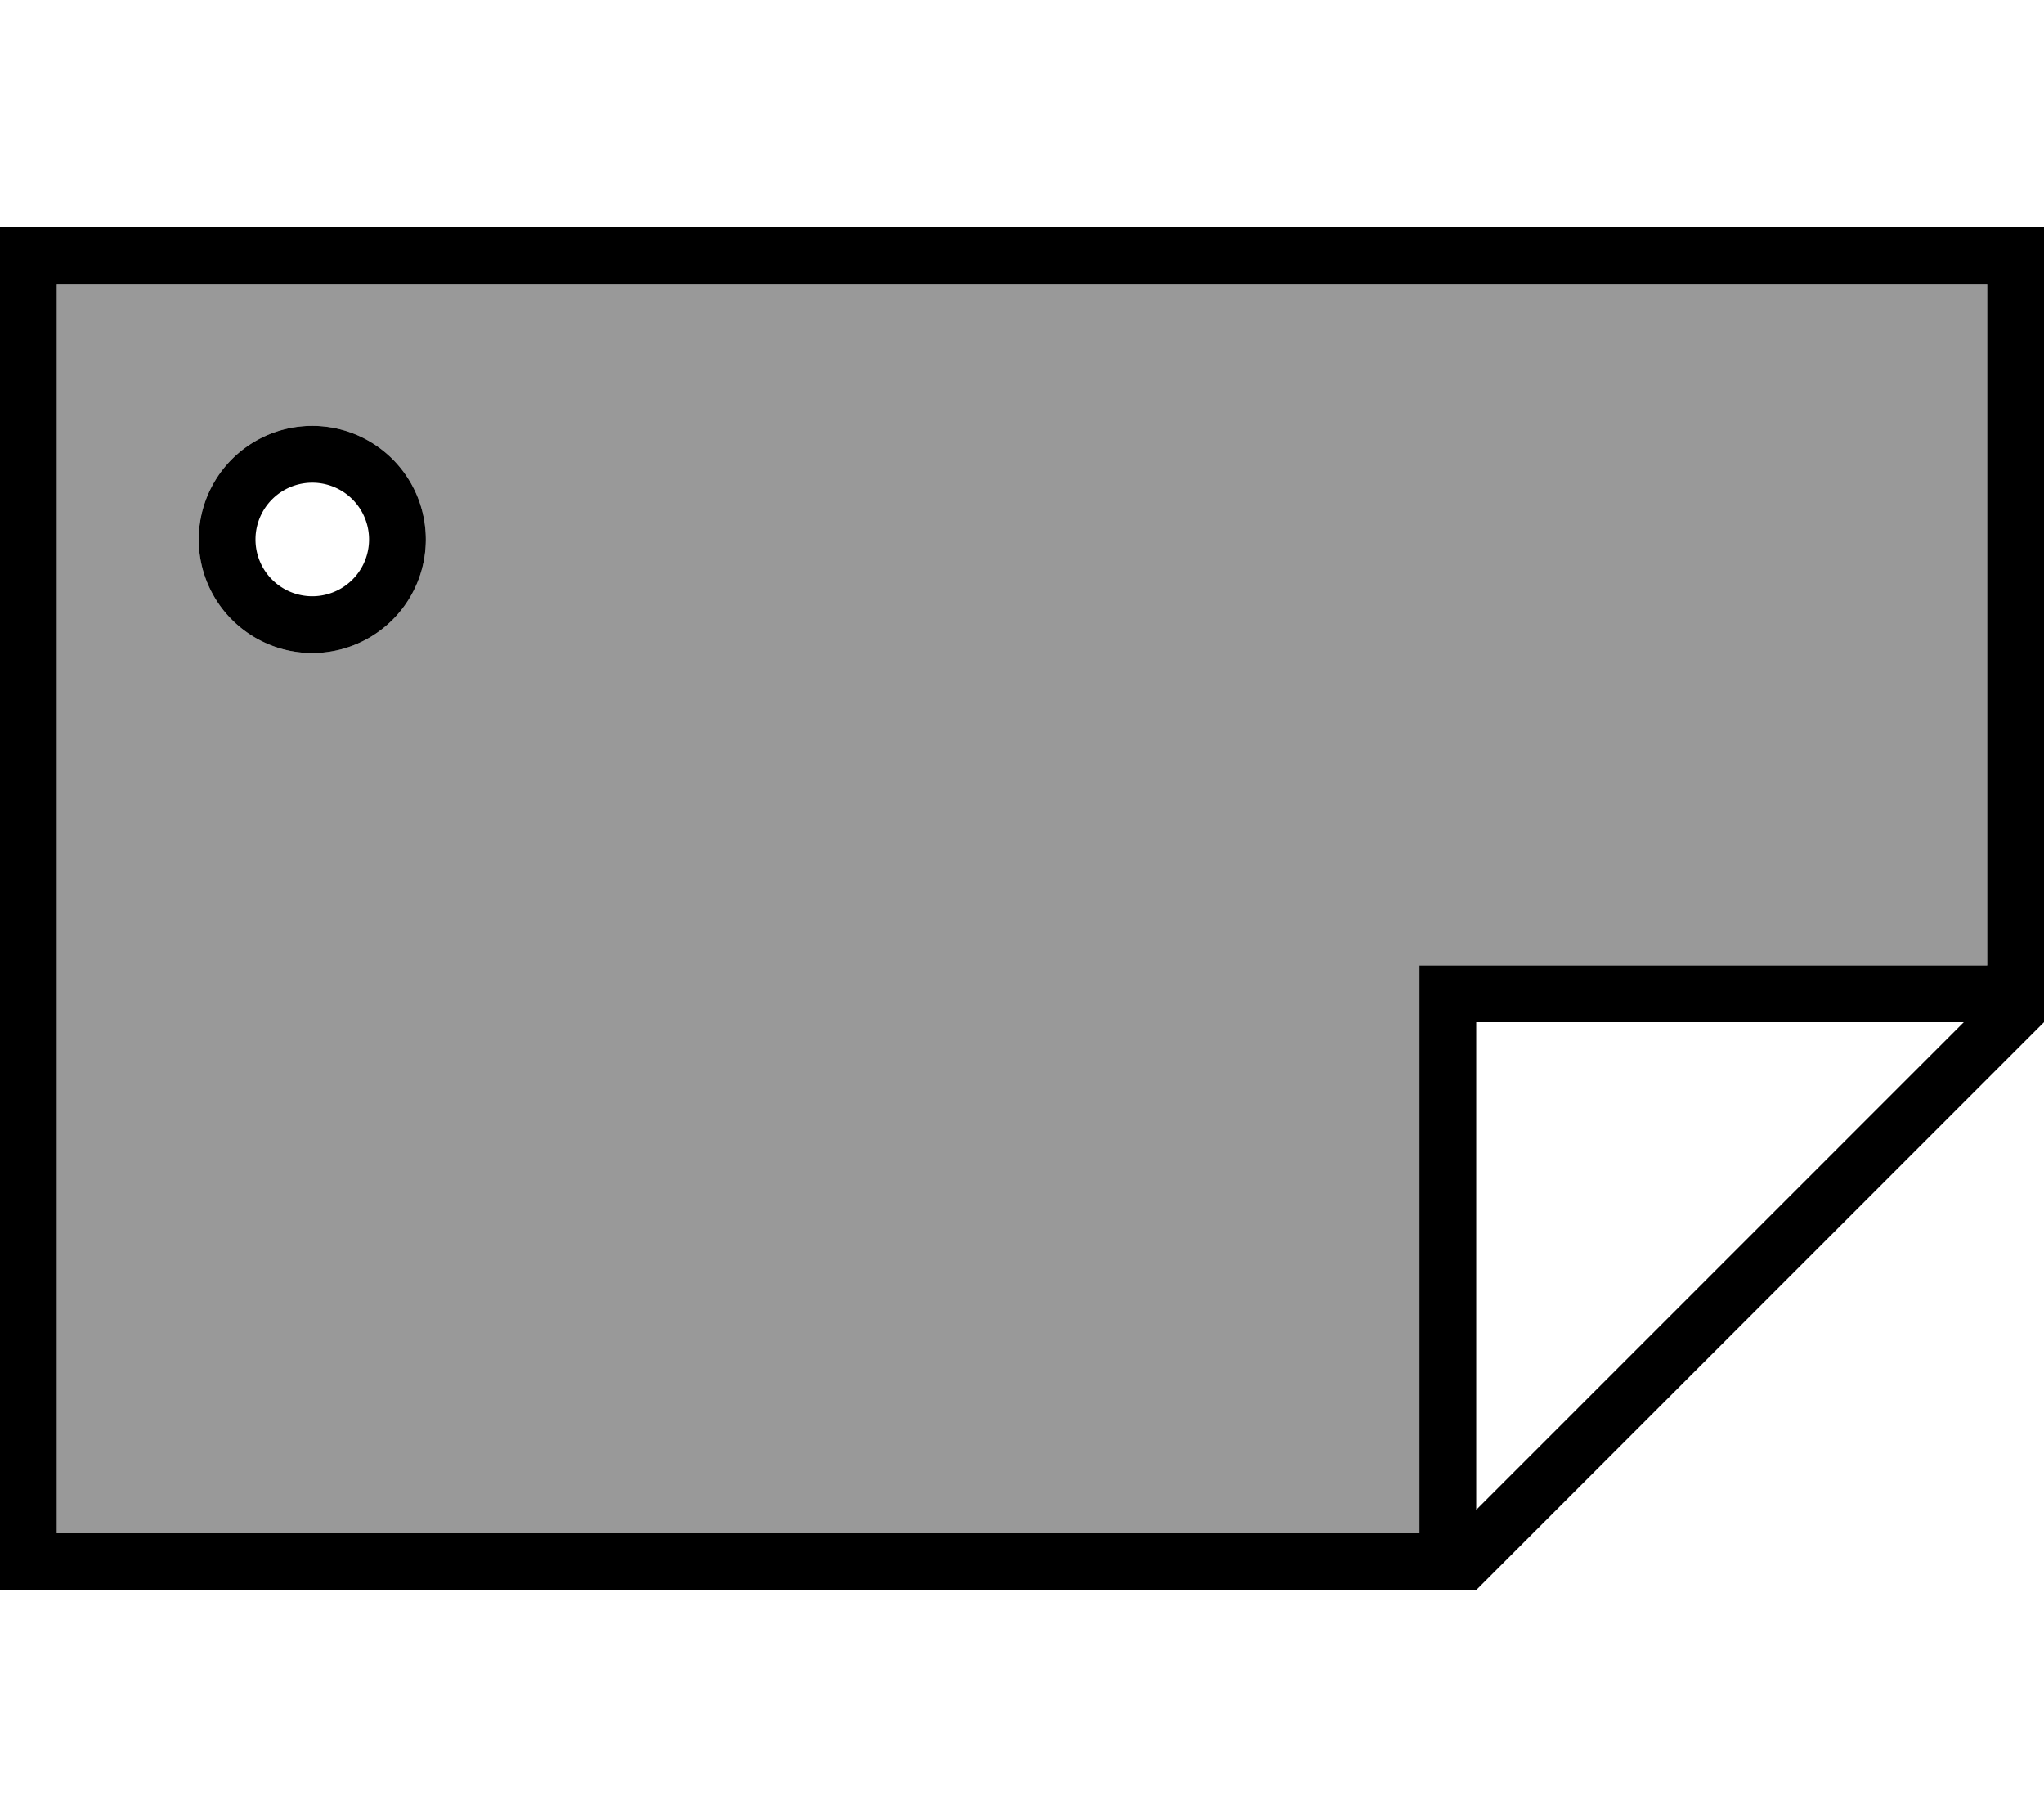 <svg fill="currentColor" xmlns="http://www.w3.org/2000/svg" viewBox="0 0 576 512"><!--! Font Awesome Pro 6.7.2 by @fontawesome - https://fontawesome.com License - https://fontawesome.com/license (Commercial License) Copyright 2024 Fonticons, Inc. --><defs><style>.fa-secondary{opacity:.4}</style></defs><path class="fa-secondary" d="M16 80l544 0 0 192-152 0-8 0 0 8 0 152L16 432 16 80zm40 72a32 32 0 1 0 64 0 32 32 0 1 0 -64 0z"/><path class="fa-primary" d="M16 80l544 0 0 192-152 0-8 0 0 8 0 152L16 432 16 80zM553.4 288L416 425.4 416 288l137.4 0zm22.6 0l0-208 0-16-16 0L16 64 0 64 0 80 0 432l0 16 16 0 400 0L576 288zM104 152a16 16 0 1 1 -32 0 16 16 0 1 1 32 0zM88 120a32 32 0 1 0 0 64 32 32 0 1 0 0-64z"/></svg>